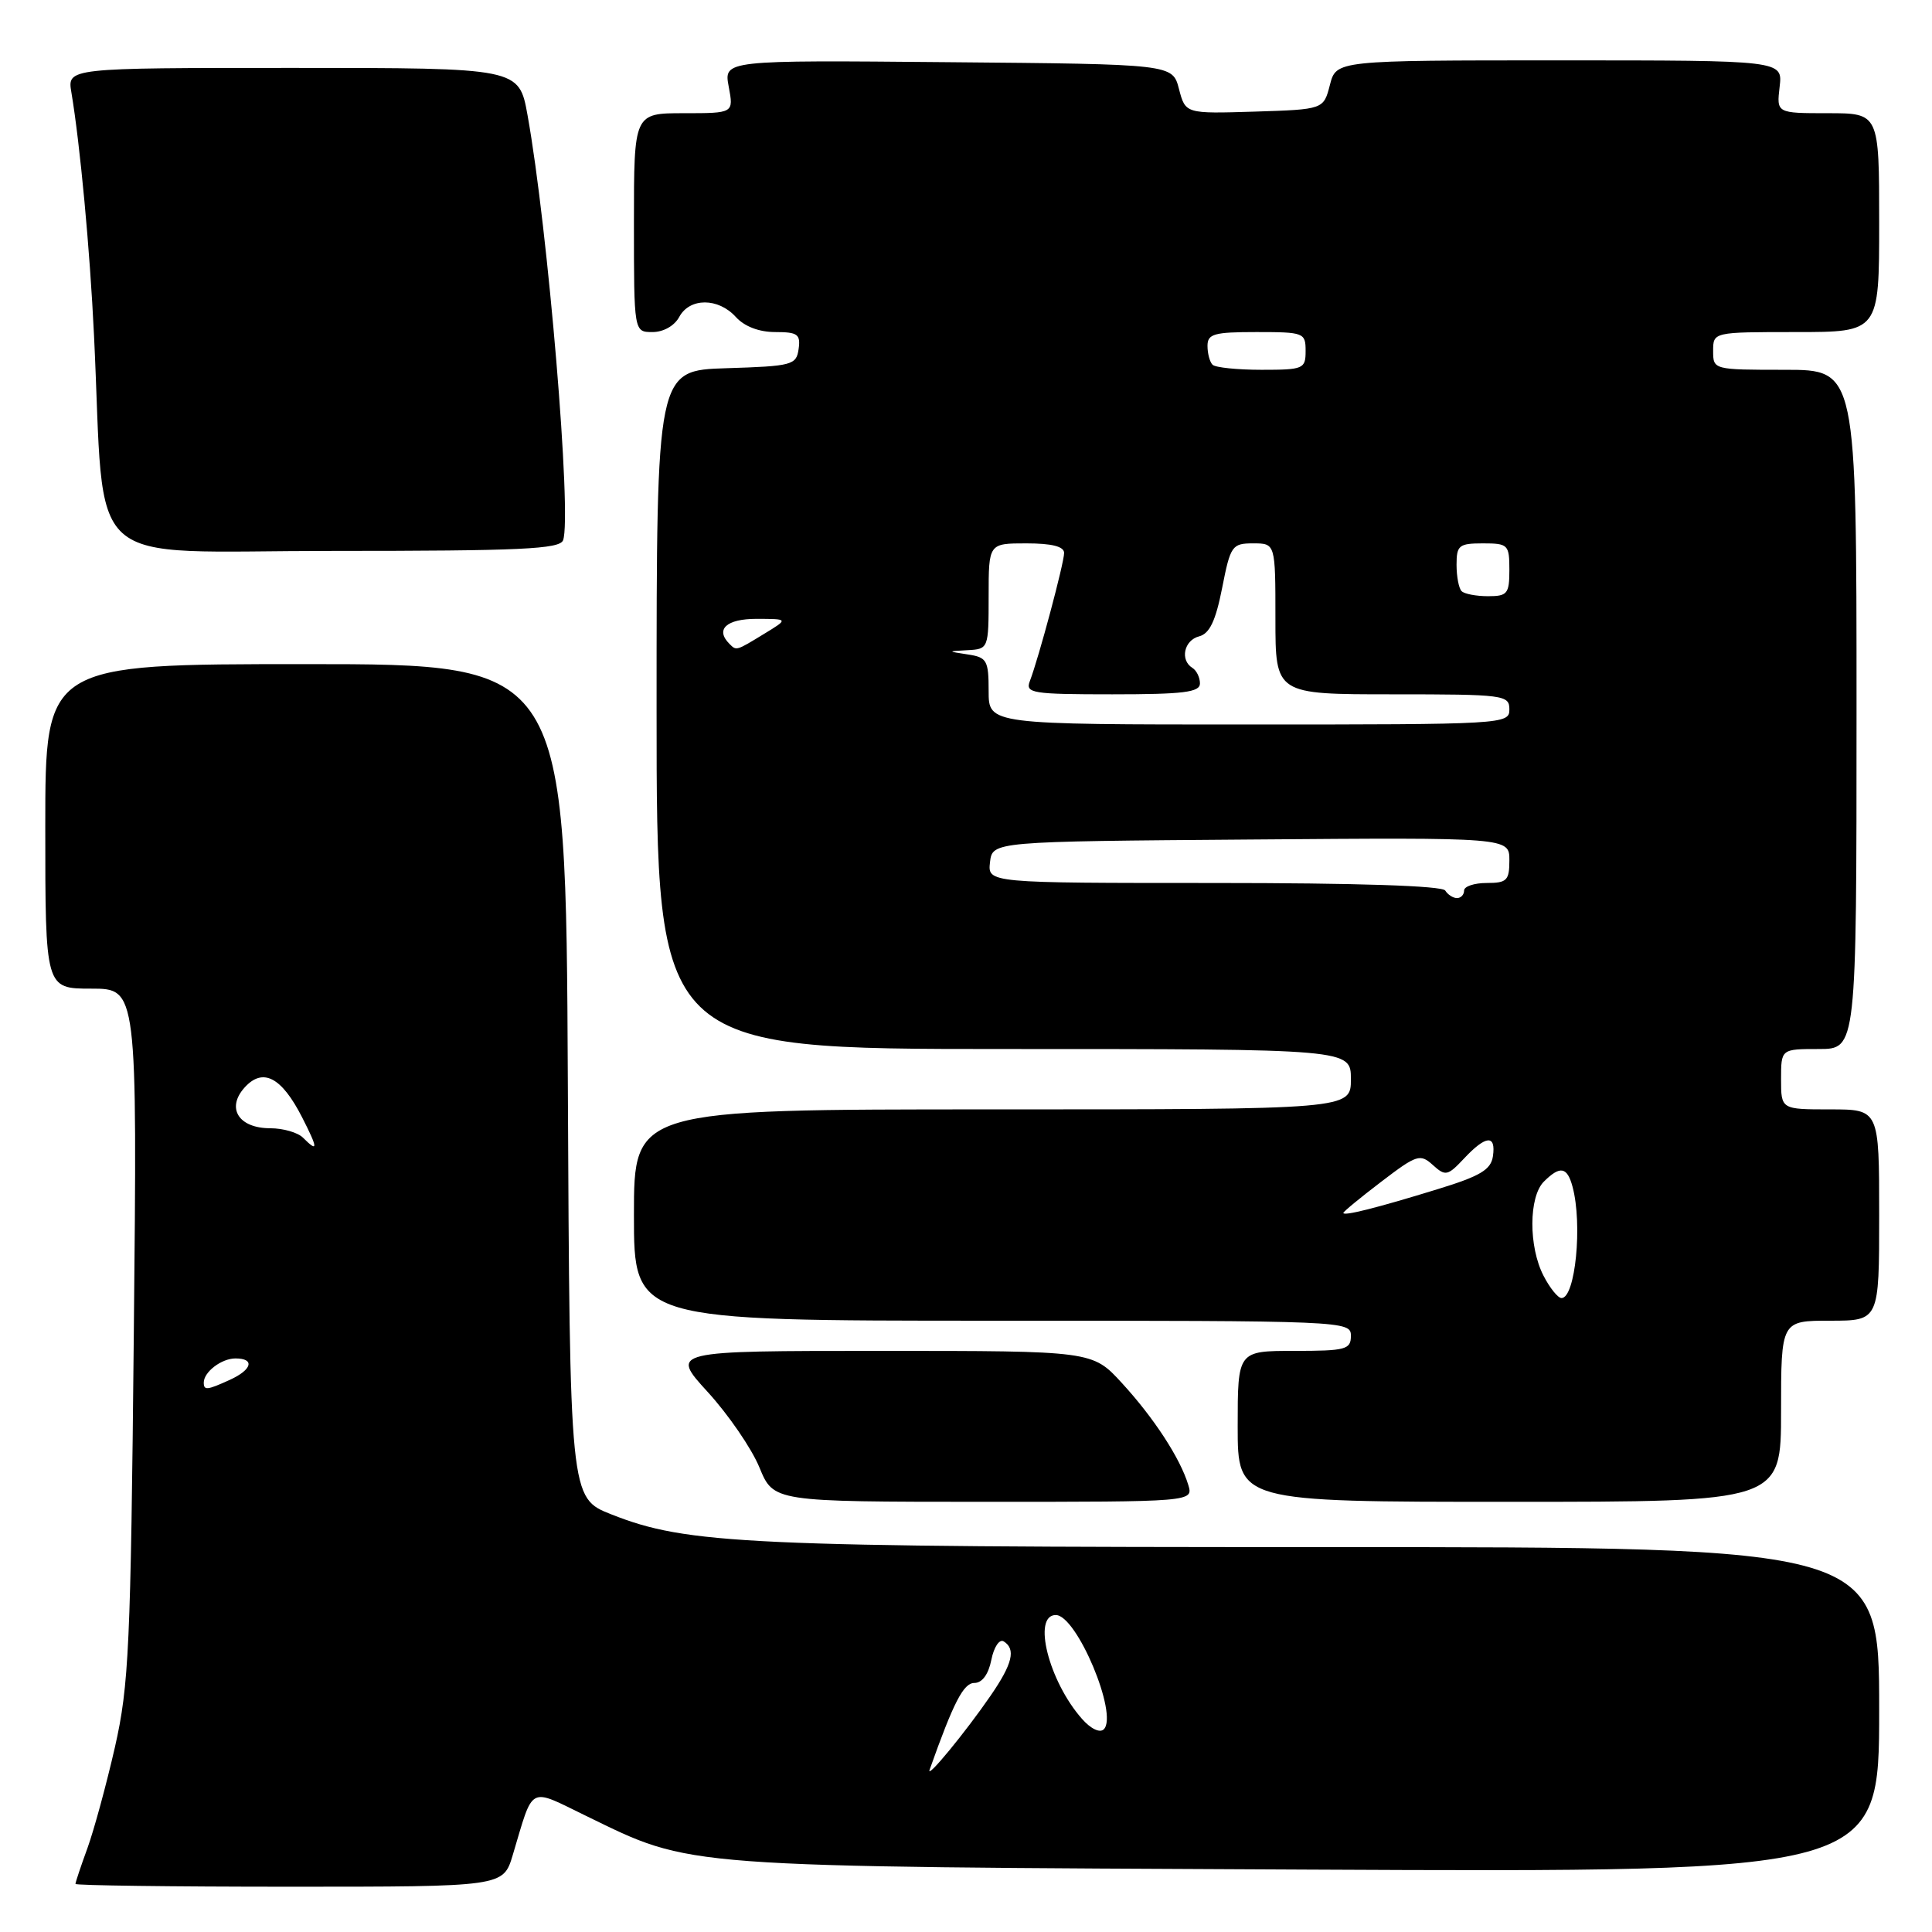 <?xml version="1.0" encoding="UTF-8" standalone="no"?>
<!DOCTYPE svg PUBLIC "-//W3C//DTD SVG 1.1//EN" "http://www.w3.org/Graphics/SVG/1.1/DTD/svg11.dtd" >
<svg xmlns="http://www.w3.org/2000/svg" xmlns:xlink="http://www.w3.org/1999/xlink" version="1.1" viewBox="0 0 256 256">
 <g >
 <path fill="currentColor"
d=" M 67.94 245.81 C 70.75 236.42 69.93 236.86 77.67 240.62 C 91.86 247.52 89.33 247.33 173.25 247.73 C 249.00 248.09 249.00 248.09 249.00 226.55 C 249.00 205.00 249.00 205.00 175.57 205.00 C 98.82 205.00 91.07 204.64 81.00 200.66 C 75.50 198.49 75.50 198.49 75.24 143.24 C 74.98 88.00 74.98 88.00 40.49 88.00 C 6.00 88.00 6.00 88.00 6.00 109.50 C 6.00 131.00 6.00 131.00 12.09 131.00 C 18.19 131.00 18.19 131.00 17.73 176.75 C 17.32 218.26 17.08 223.33 15.23 231.50 C 14.10 236.45 12.46 242.47 11.59 244.88 C 10.71 247.28 10.00 249.42 10.00 249.63 C 10.00 249.83 22.75 250.00 38.34 250.00 C 66.68 250.00 66.68 250.00 67.94 245.81 Z  M 157.45 196.75 C 156.38 193.22 152.90 187.88 148.65 183.25 C 144.75 179.00 144.75 179.00 116.77 179.00 C 88.80 179.00 88.80 179.00 93.78 184.45 C 96.52 187.45 99.60 191.94 100.63 194.45 C 102.50 198.99 102.50 198.99 130.32 199.00 C 158.13 199.00 158.13 199.00 157.45 196.75 Z  M 236.00 187.00 C 236.00 175.00 236.00 175.00 242.50 175.00 C 249.00 175.00 249.00 175.00 249.00 161.00 C 249.00 147.00 249.00 147.00 242.50 147.00 C 236.00 147.00 236.00 147.00 236.00 143.00 C 236.00 139.00 236.00 139.00 241.00 139.00 C 246.00 139.00 246.00 139.00 246.00 94.00 C 246.00 49.00 246.00 49.00 236.50 49.00 C 227.03 49.00 227.00 48.99 227.00 46.50 C 227.00 44.00 227.00 44.00 238.00 44.00 C 249.00 44.00 249.00 44.00 249.00 29.50 C 249.00 15.00 249.00 15.00 242.20 15.00 C 235.40 15.00 235.40 15.00 235.81 11.50 C 236.22 8.00 236.22 8.00 206.64 8.00 C 177.06 8.00 177.06 8.00 176.22 11.25 C 175.38 14.50 175.38 14.50 166.23 14.79 C 157.08 15.07 157.08 15.07 156.22 11.79 C 155.37 8.50 155.37 8.50 125.64 8.24 C 95.90 7.97 95.90 7.97 96.56 11.49 C 97.22 15.00 97.22 15.00 90.61 15.00 C 84.00 15.00 84.00 15.00 84.00 29.50 C 84.00 44.00 84.00 44.00 86.46 44.00 C 87.91 44.00 89.37 43.17 90.00 42.00 C 91.38 39.43 95.17 39.43 97.50 42.00 C 98.64 43.26 100.58 44.00 102.72 44.00 C 105.69 44.00 106.10 44.29 105.82 46.25 C 105.52 48.37 104.98 48.52 96.25 48.79 C 87.00 49.08 87.00 49.08 87.00 94.04 C 87.00 139.00 87.00 139.00 133.00 139.00 C 179.00 139.00 179.00 139.00 179.00 143.00 C 179.00 147.00 179.00 147.00 131.50 147.00 C 84.00 147.00 84.00 147.00 84.00 161.00 C 84.00 175.00 84.00 175.00 131.50 175.00 C 178.33 175.00 179.00 175.03 179.00 177.00 C 179.00 178.82 178.33 179.00 171.50 179.00 C 164.00 179.00 164.00 179.00 164.00 189.00 C 164.00 199.00 164.00 199.00 200.00 199.00 C 236.00 199.00 236.00 199.00 236.00 187.00 Z  M 74.61 71.59 C 75.80 68.46 72.61 30.25 69.90 15.25 C 68.77 9.00 68.77 9.00 38.84 9.00 C 8.91 9.00 8.91 9.00 9.46 12.25 C 10.61 19.12 11.91 32.99 12.46 44.50 C 13.99 76.21 10.42 73.00 44.12 73.00 C 69.01 73.00 74.15 72.76 74.61 71.59 Z  M 123.18 234.50 C 126.36 225.54 127.67 223.00 129.11 223.00 C 130.14 223.00 130.98 221.86 131.36 219.93 C 131.70 218.23 132.43 217.15 132.99 217.49 C 134.64 218.51 134.17 220.46 131.25 224.70 C 127.94 229.52 122.69 235.90 123.18 234.50 Z  M 143.37 227.76 C 138.97 222.79 136.75 214.00 139.90 214.00 C 142.67 214.00 148.21 227.19 146.26 229.14 C 145.74 229.66 144.53 229.08 143.37 227.76 Z  M 27.00 183.20 C 27.00 181.79 29.35 180.00 31.20 180.00 C 33.80 180.00 33.41 181.49 30.45 182.84 C 27.44 184.21 27.00 184.26 27.00 183.20 Z  M 40.15 150.75 C 39.46 150.06 37.51 149.50 35.82 149.50 C 31.62 149.50 29.94 146.83 32.42 144.09 C 34.83 141.43 37.30 142.71 40.02 148.03 C 42.16 152.23 42.18 152.78 40.15 150.75 Z  M 204.53 169.05 C 202.53 165.20 202.56 158.58 204.57 156.57 C 206.72 154.43 207.66 154.60 208.37 157.25 C 209.71 162.23 208.74 172.00 206.91 172.00 C 206.44 172.00 205.36 170.67 204.53 169.05 Z  M 178.00 160.72 C 178.00 160.55 180.26 158.69 183.03 156.58 C 187.73 152.99 188.18 152.85 189.86 154.37 C 191.53 155.88 191.82 155.82 194.00 153.50 C 196.90 150.41 198.24 150.31 197.82 153.21 C 197.56 154.99 196.15 155.84 190.50 157.57 C 182.42 160.06 178.00 161.17 178.00 160.72 Z  M 191.50 118.00 C 191.11 117.37 179.80 117.00 160.87 117.00 C 130.87 117.00 130.87 117.00 131.18 114.25 C 131.50 111.50 131.50 111.50 165.75 111.24 C 200.00 110.97 200.00 110.97 200.00 113.99 C 200.00 116.67 199.67 117.00 197.00 117.00 C 195.35 117.00 194.00 117.45 194.00 118.00 C 194.00 118.55 193.58 119.00 193.06 119.00 C 192.54 119.00 191.84 118.55 191.50 118.00 Z  M 131.00 91.57 C 131.00 87.50 130.77 87.10 128.25 86.72 C 125.50 86.30 125.50 86.30 128.25 86.15 C 130.97 86.00 131.00 85.93 131.00 79.00 C 131.00 72.00 131.00 72.00 136.00 72.00 C 139.38 72.00 141.00 72.41 141.00 73.27 C 141.00 74.60 137.63 87.21 136.46 90.25 C 135.84 91.85 136.75 92.00 147.39 92.00 C 156.83 92.00 159.00 91.73 159.00 90.56 C 159.00 89.77 158.55 88.84 158.00 88.50 C 156.33 87.47 156.88 84.84 158.89 84.32 C 160.28 83.96 161.08 82.27 161.94 77.91 C 163.04 72.30 163.25 72.00 166.05 72.00 C 169.00 72.00 169.00 72.00 169.00 82.00 C 169.00 92.00 169.00 92.00 184.50 92.00 C 199.33 92.00 200.00 92.09 200.00 94.00 C 200.00 95.96 199.33 96.00 165.50 96.00 C 131.00 96.00 131.00 96.00 131.00 91.57 Z  M 96.67 85.33 C 94.73 83.40 96.24 82.00 100.25 82.00 C 104.50 82.01 104.50 82.01 101.23 84.00 C 97.53 86.26 97.58 86.24 96.67 85.33 Z  M 193.67 78.33 C 193.30 77.97 193.00 76.39 193.00 74.83 C 193.00 72.26 193.32 72.00 196.50 72.00 C 199.83 72.00 200.00 72.17 200.00 75.50 C 200.00 78.68 199.74 79.00 197.17 79.00 C 195.61 79.00 194.03 78.70 193.67 78.33 Z  M 160.67 48.33 C 160.30 47.97 160.00 46.84 160.00 45.83 C 160.00 44.24 160.86 44.00 166.50 44.00 C 172.77 44.00 173.00 44.09 173.00 46.50 C 173.00 48.88 172.72 49.00 167.17 49.00 C 163.96 49.00 161.03 48.70 160.67 48.33 Z "/>
</g>
</svg>
